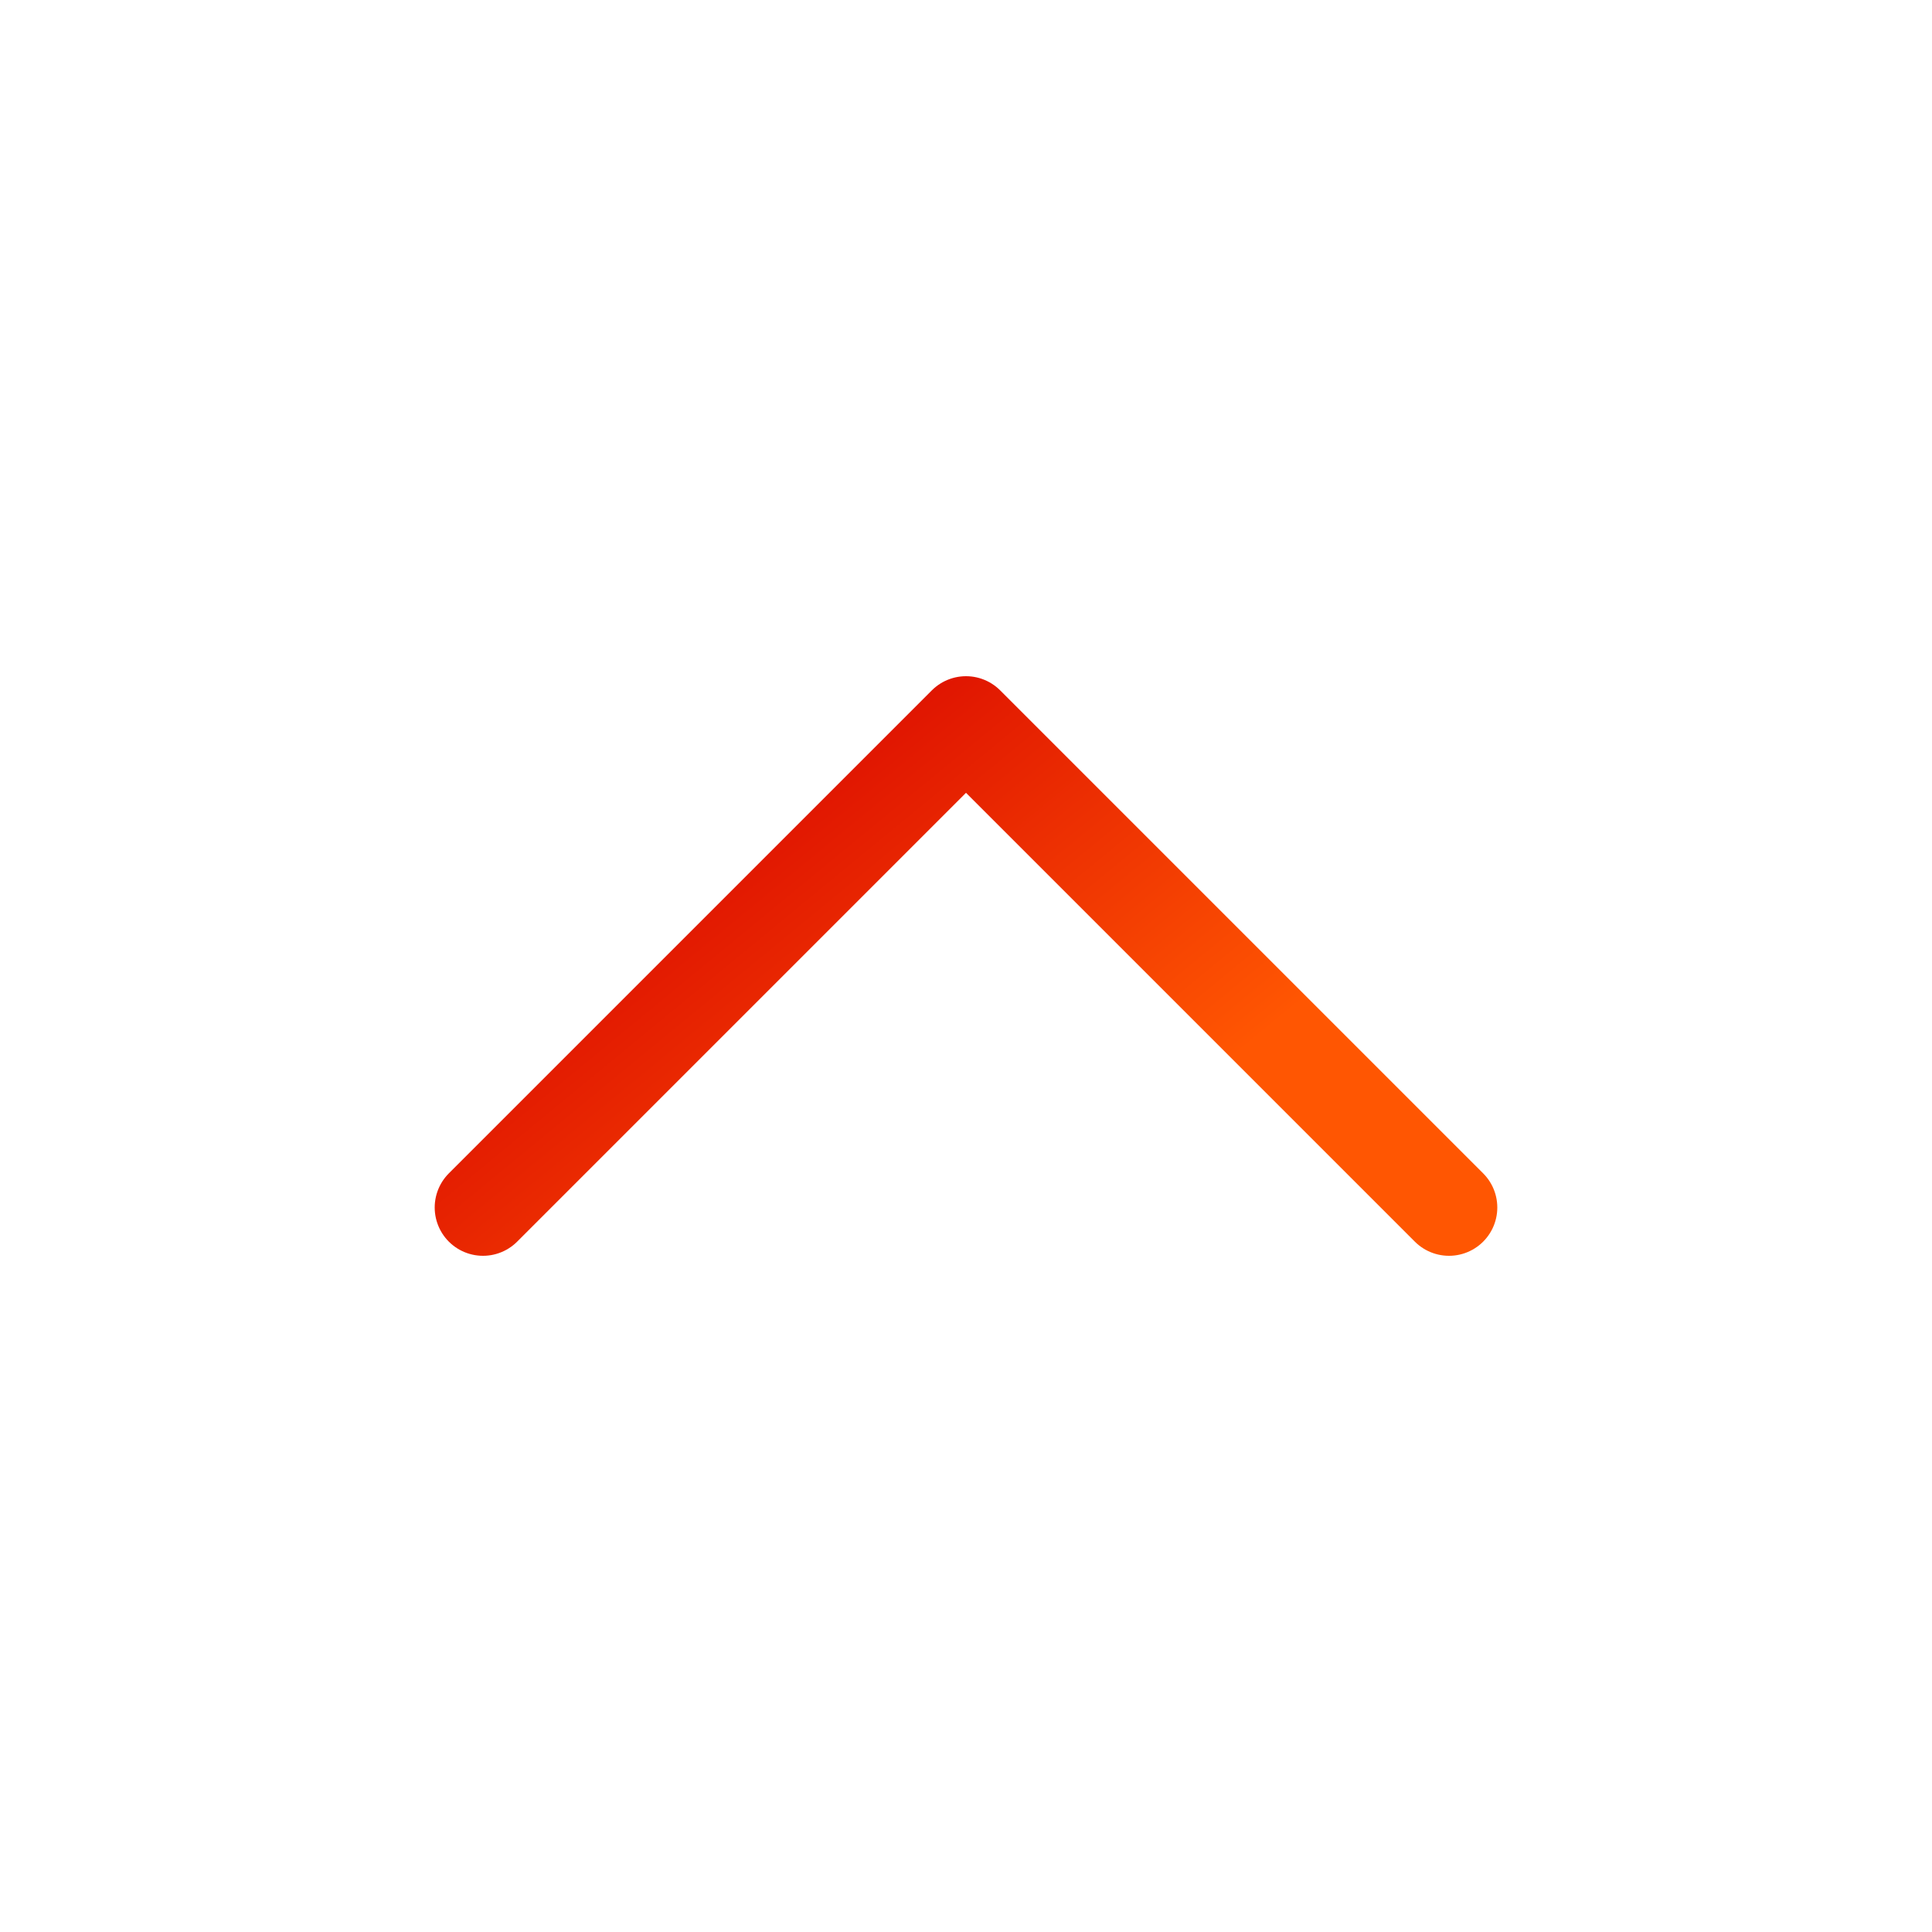 <svg width="20" height="20" viewBox="0 0 20 20" fill="none" xmlns="http://www.w3.org/2000/svg">
<path d="M15 12.5L10 7.5L5 12.5" stroke="url(#paint0_linear_3676_1870)" stroke-linecap="round" stroke-linejoin="round"/>
<defs>
<linearGradient id="paint0_linear_3676_1870" x1="6.672" y1="7.5" x2="14.829" y2="17.407" gradientUnits="userSpaceOnUse">
<stop stop-color="#D60001"/>
<stop offset="0.51" stop-color="#FF5602"/>
</linearGradient>
</defs>
</svg>
